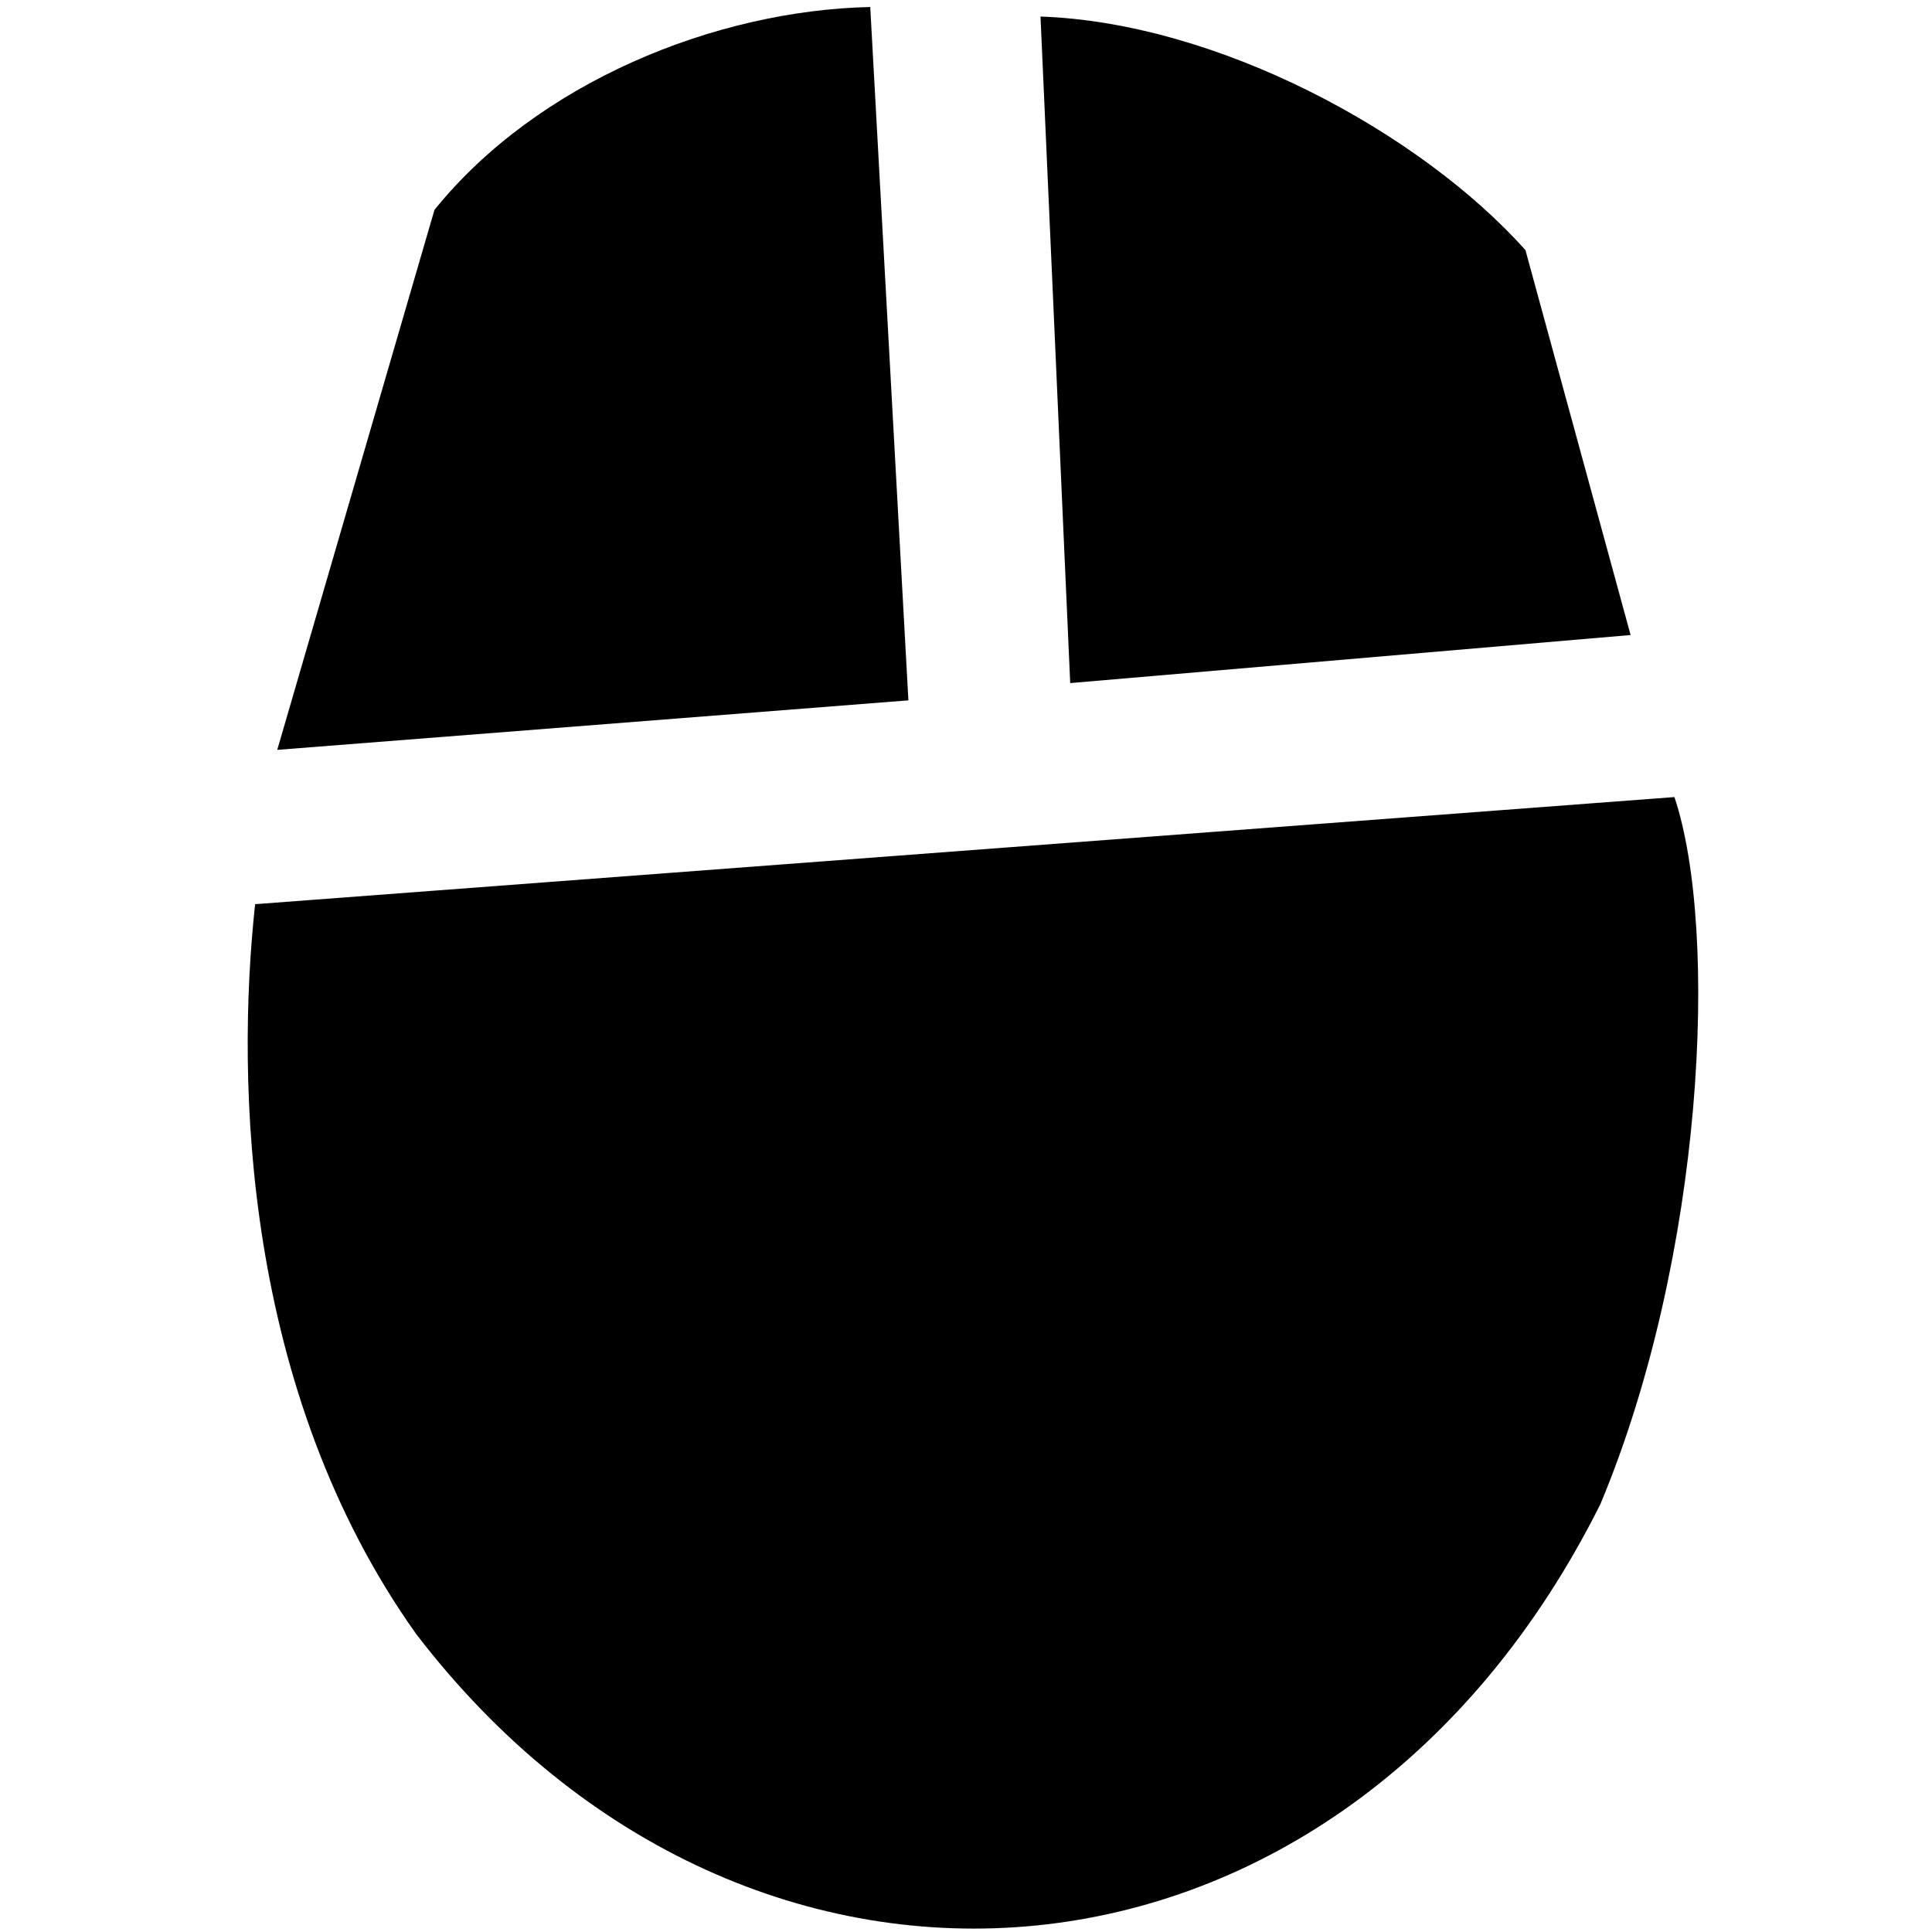 <?xml version="1.0" encoding="UTF-8"?>
<svg height="16px" viewBox="0 0 16 16" width="16px" xmlns="http://www.w3.org/2000/svg">
    <g fill-rule="evenodd">
        <path d="m 3.598 1.738 c 0.852 -1.055 2.324 -1.652 3.609 -1.68 l 0.316 5.742 l -5.227 0.41 z m 0 0"/>
        <path d="m 8.617 0.137 c 1.465 0.051 3.141 0.957 4.016 1.934 l 0.871 3.188 l -4.641 0.398 z m 0 0"/>
        <path d="m 2.113 7.488 l 11.754 -0.887 c 0.371 1.113 0.246 3.801 -0.613 5.855 c -2.137 4.277 -7.055 4.672 -9.809 1.074 c -1.434 -2.016 -1.492 -4.574 -1.332 -6.043 z m 0 0"/>
    </g>
</svg>
